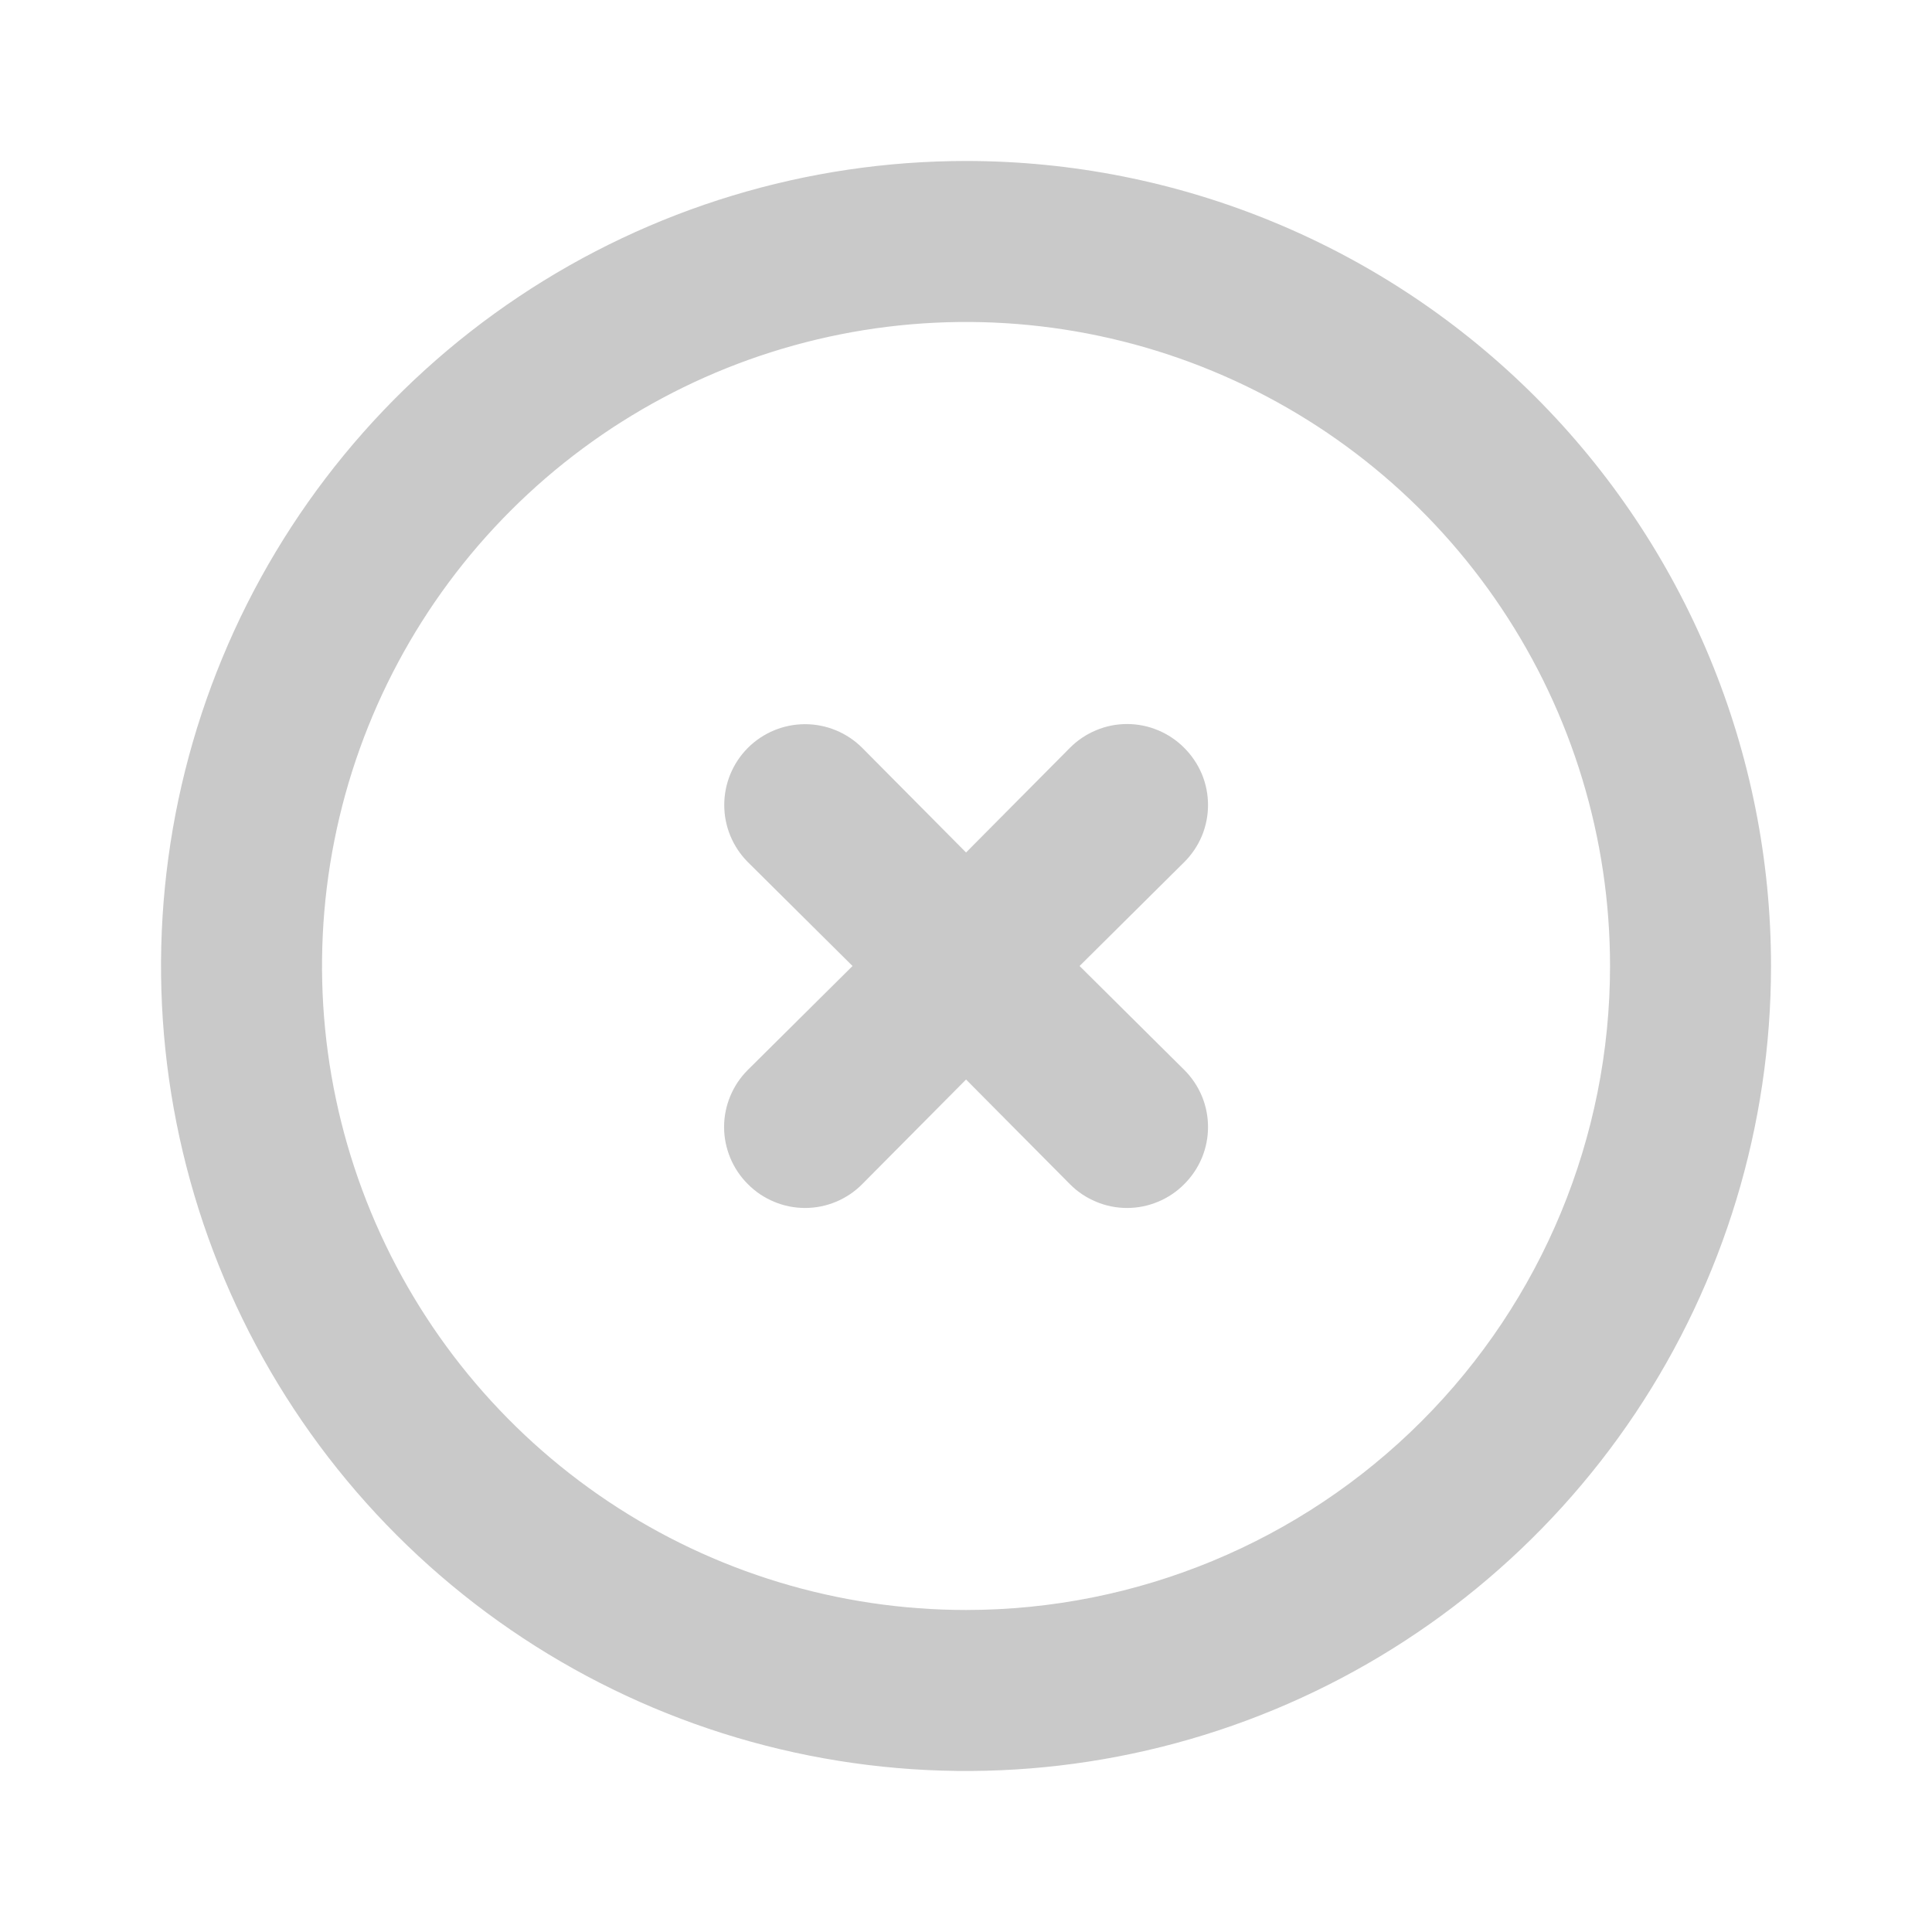 <svg width="37" height="37" viewBox="0 0 37 37" fill="none" xmlns="http://www.w3.org/2000/svg">
<path d="M18.501 3.083C15.451 3.083 12.471 3.987 9.936 5.681C7.4 7.375 5.424 9.783 4.258 12.6C3.091 15.417 2.785 18.517 3.38 21.507C3.975 24.498 5.443 27.245 7.599 29.401C9.755 31.557 12.502 33.025 15.493 33.62C18.484 34.215 21.583 33.91 24.4 32.743C27.217 31.576 29.625 29.6 31.319 27.065C33.013 24.529 33.917 21.549 33.917 18.5C33.917 16.475 33.519 14.47 32.744 12.6C31.969 10.729 30.834 9.03 29.402 7.598C27.97 6.167 26.271 5.031 24.4 4.257C22.53 3.482 20.525 3.083 18.501 3.083ZM18.501 30.833C16.061 30.833 13.677 30.11 11.649 28.755C9.62 27.399 8.04 25.473 7.106 23.219C6.173 20.966 5.928 18.486 6.404 16.094C6.88 13.701 8.055 11.504 9.78 9.779C11.505 8.054 13.702 6.879 16.095 6.403C18.487 5.927 20.967 6.172 23.22 7.105C25.474 8.039 27.4 9.619 28.755 11.648C30.111 13.676 30.834 16.06 30.834 18.5C30.834 21.771 29.535 24.908 27.222 27.221C24.909 29.534 21.772 30.833 18.501 30.833Z" fill="#1E1E1E" fill-opacity="0.24"/>
<path d="M22.679 14.322C22.536 14.178 22.365 14.063 22.177 13.985C21.989 13.906 21.788 13.866 21.584 13.866C21.381 13.866 21.179 13.906 20.992 13.985C20.804 14.063 20.633 14.178 20.49 14.322L18.501 16.326L16.512 14.322C16.222 14.032 15.828 13.869 15.418 13.869C15.007 13.869 14.614 14.032 14.323 14.322C14.033 14.613 13.87 15.006 13.87 15.417C13.87 15.827 14.033 16.221 14.323 16.511L16.327 18.5L14.323 20.489C14.179 20.632 14.064 20.803 13.986 20.991C13.908 21.178 13.867 21.38 13.867 21.584C13.867 21.787 13.908 21.988 13.986 22.176C14.064 22.364 14.179 22.535 14.323 22.678C14.466 22.823 14.637 22.937 14.825 23.015C15.013 23.094 15.214 23.134 15.418 23.134C15.621 23.134 15.823 23.094 16.011 23.015C16.198 22.937 16.369 22.823 16.512 22.678L18.501 20.674L20.49 22.678C20.633 22.823 20.804 22.937 20.992 23.015C21.179 23.094 21.381 23.134 21.584 23.134C21.788 23.134 21.989 23.094 22.177 23.015C22.365 22.937 22.536 22.823 22.679 22.678C22.823 22.535 22.938 22.364 23.017 22.176C23.095 21.988 23.135 21.787 23.135 21.584C23.135 21.38 23.095 21.178 23.017 20.991C22.938 20.803 22.823 20.632 22.679 20.489L20.675 18.5L22.679 16.511C22.823 16.368 22.938 16.198 23.017 16.01C23.095 15.822 23.135 15.62 23.135 15.417C23.135 15.213 23.095 15.012 23.017 14.824C22.938 14.636 22.823 14.466 22.679 14.322Z" fill="#1E1E1E" fill-opacity="0.24"/>
</svg>
